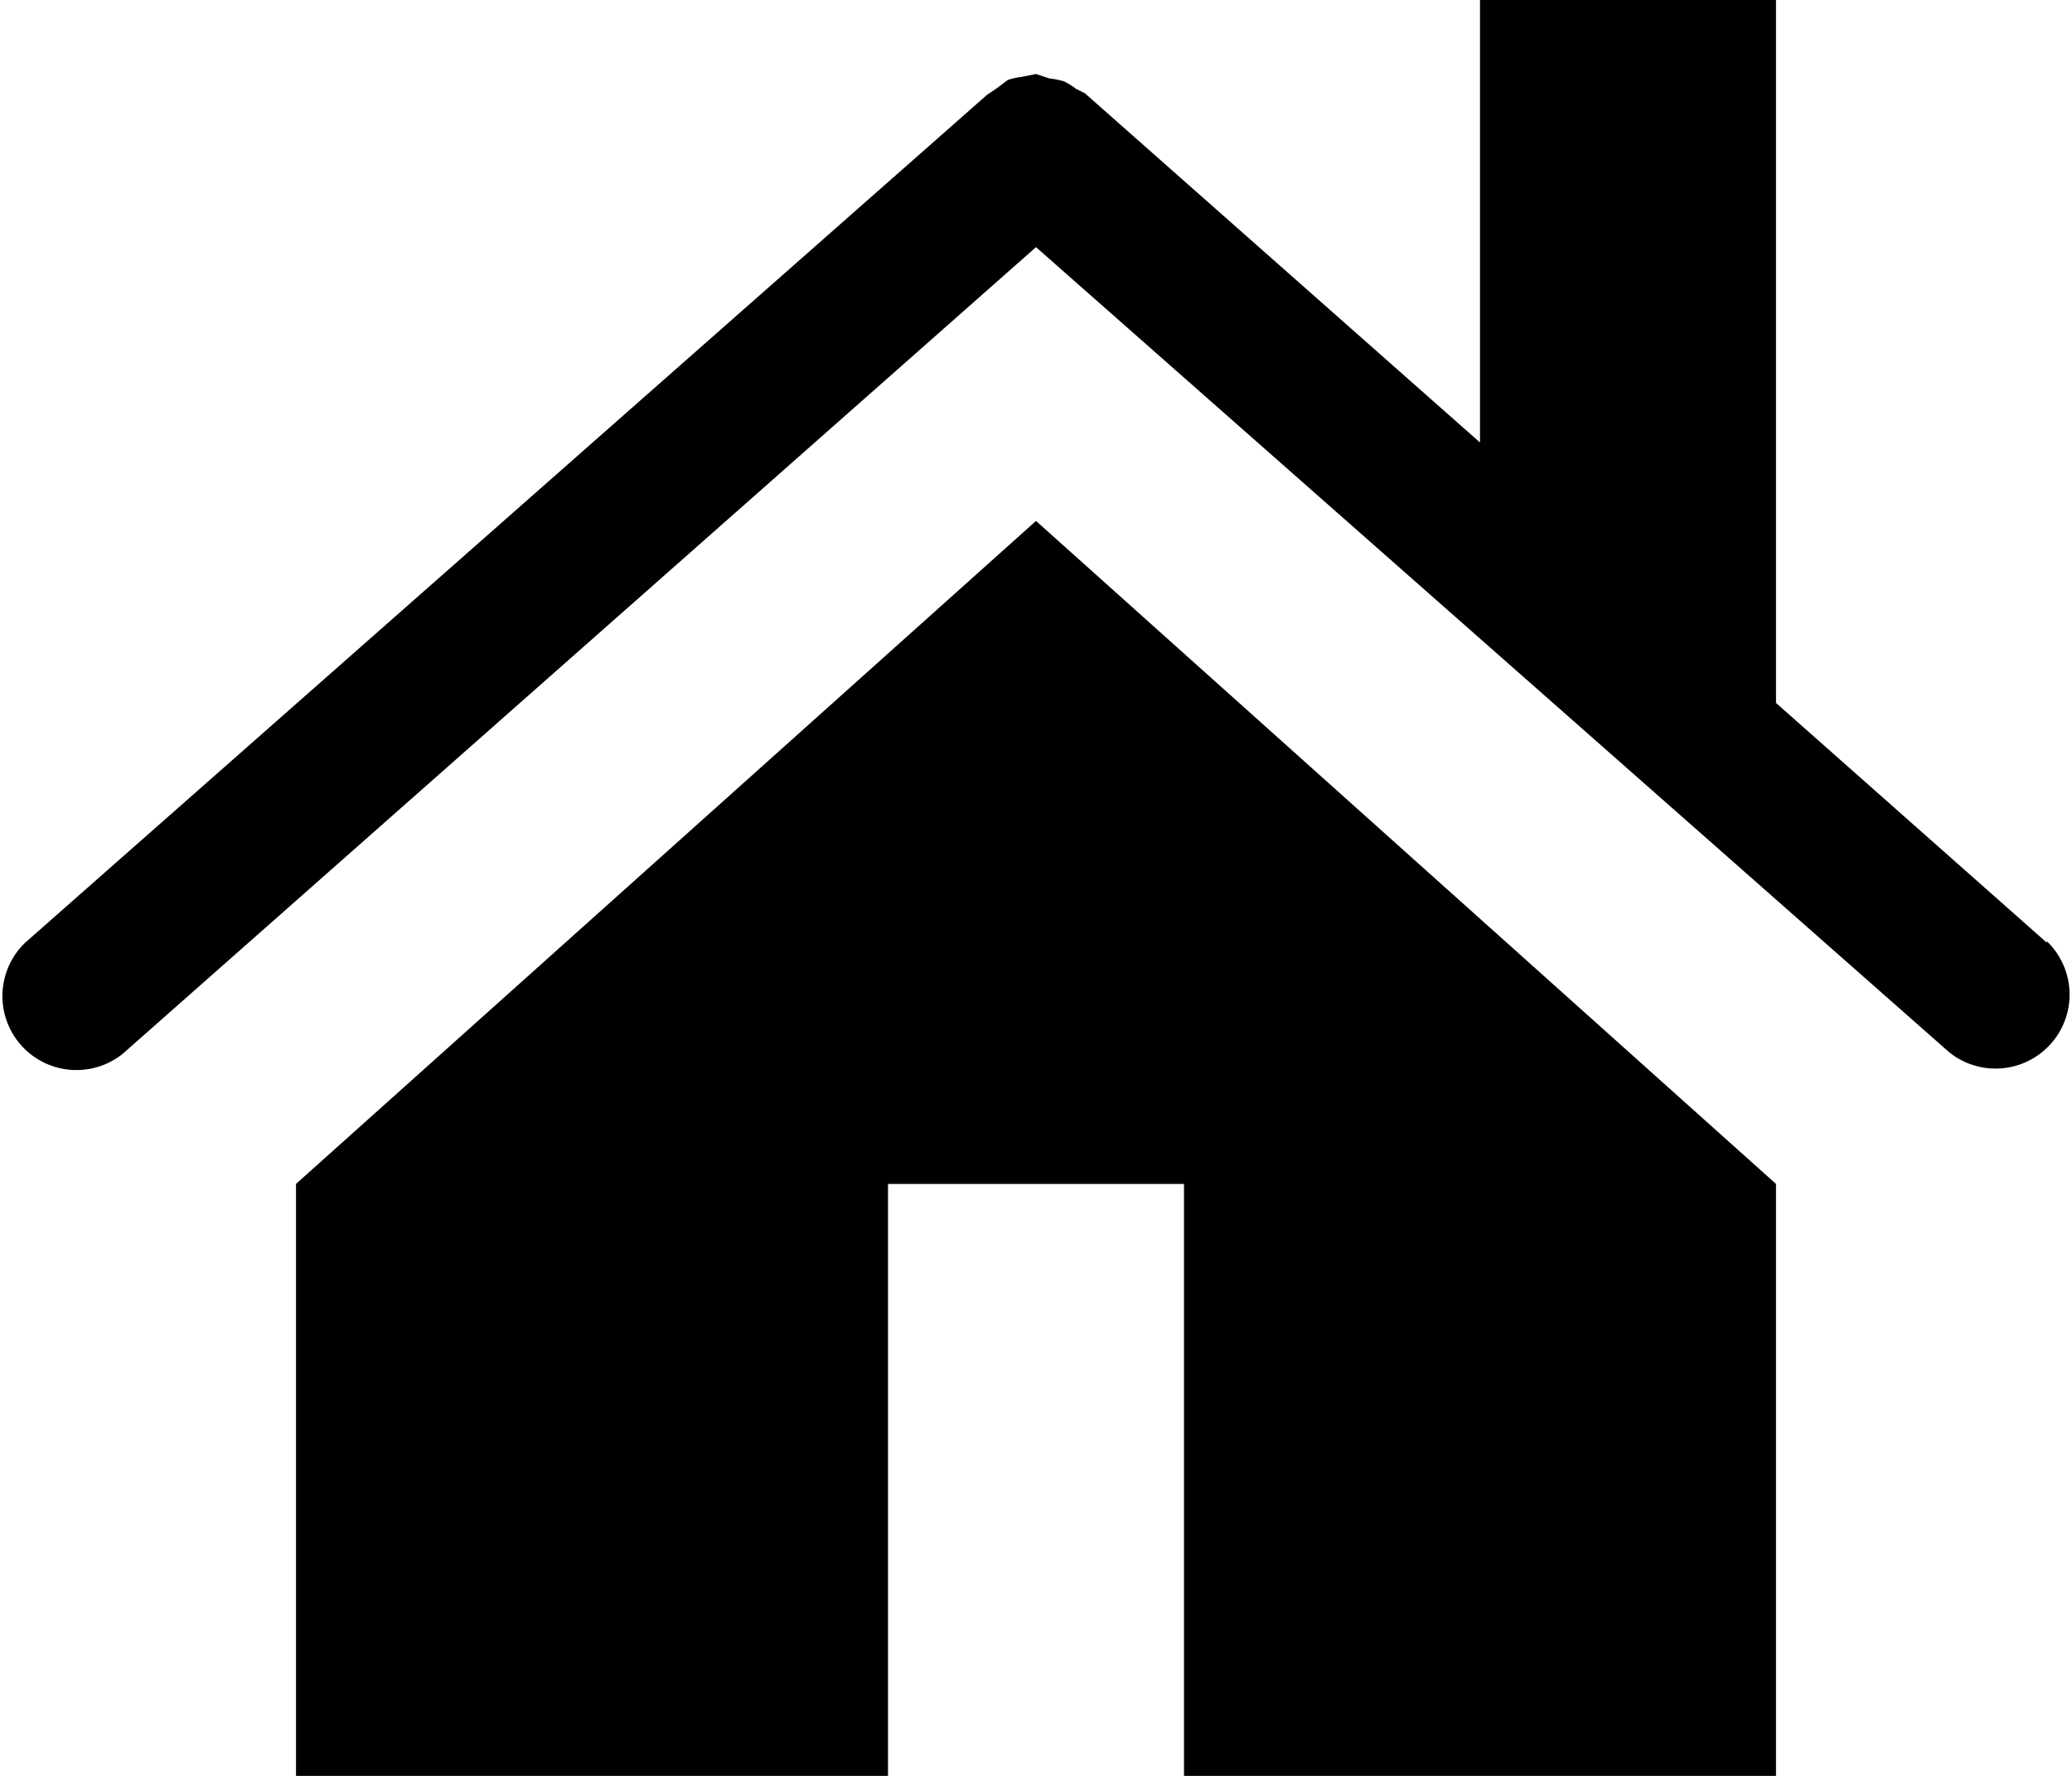 <svg width="14" height="12" xmlns="http://www.w3.org/2000/svg"><path d="M2 8v4h4V8h2v4h4V8L7 3.52 2 8z"/><path d="M13.83 6.37L12 4.75V0h-2v2.99L7.33.63 7.27.6a.47.47 0 00-.08-.05.55.55 0 00-.1-.02L7 .5l-.1.02a.46.46 0 00-.09.02L6.73.6l-.06.04-6.5 5.73a.5.5 0 00.66.75L7 1.67l6.17 5.44a.5.5 0 00.66-.75z"/></svg>
